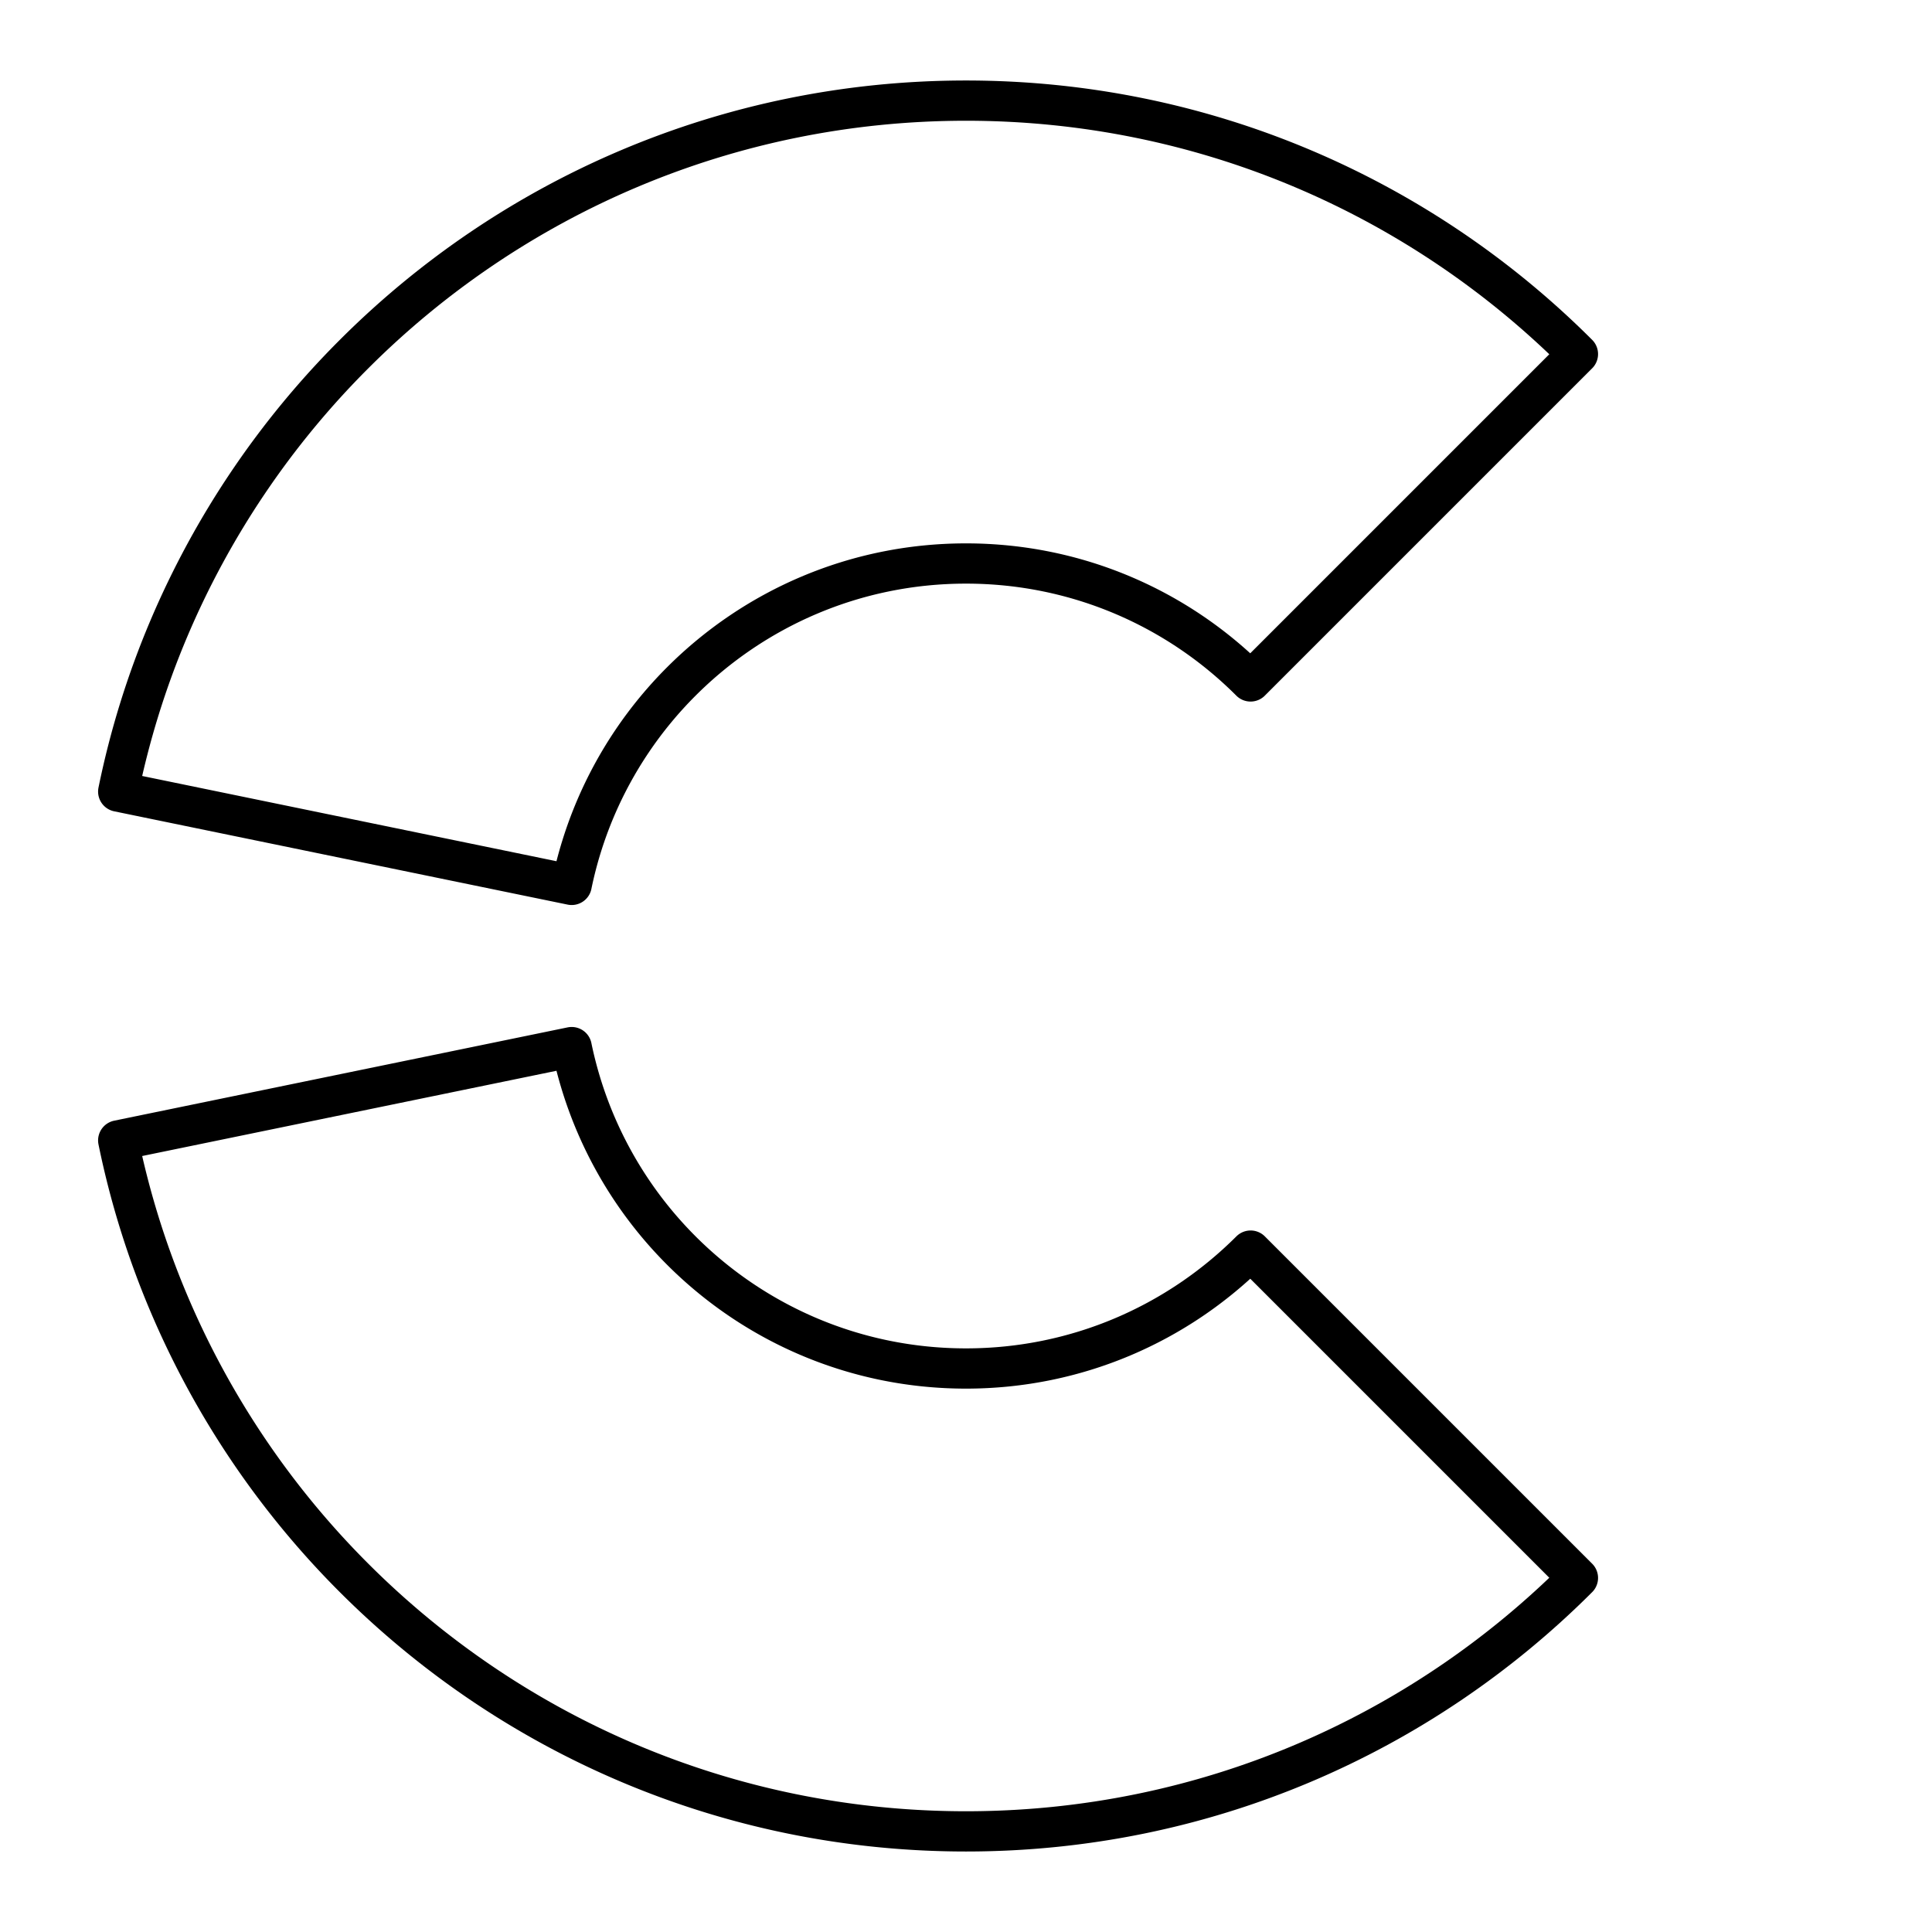 <svg xmlns="http://www.w3.org/2000/svg" xmlns:xlink="http://www.w3.org/1999/xlink" width="48" height="48" viewBox="0 0 48 48"><path fill="none" stroke="currentColor" stroke-linecap="round" stroke-linejoin="round" d="M16.929 31.071C18.739 32.881 21.239 34 24 34s5.261-1.12 7.071-2.929l8.132 8.132C35.313 43.093 29.937 45.5 24 45.5s-11.312-2.406-15.203-6.297a21.5 21.5 0 0 1-4.607-6.834a21.3 21.3 0 0 1-1.253-4.036l11.266-2.318a10 10 0 0 0 2.726 5.056M8.797 8.797C12.687 4.907 18.063 2.5 24 2.5s11.312 2.407 15.203 6.297L31.07 16.93C29.261 15.119 26.761 14 24 14s-5.261 1.12-7.071 2.929a10 10 0 0 0-2.143 3.179a10 10 0 0 0-.583 1.877L2.937 19.667c.286-1.4.708-2.75 1.252-4.036a21.5 21.5 0 0 1 4.608-6.834"/></svg>